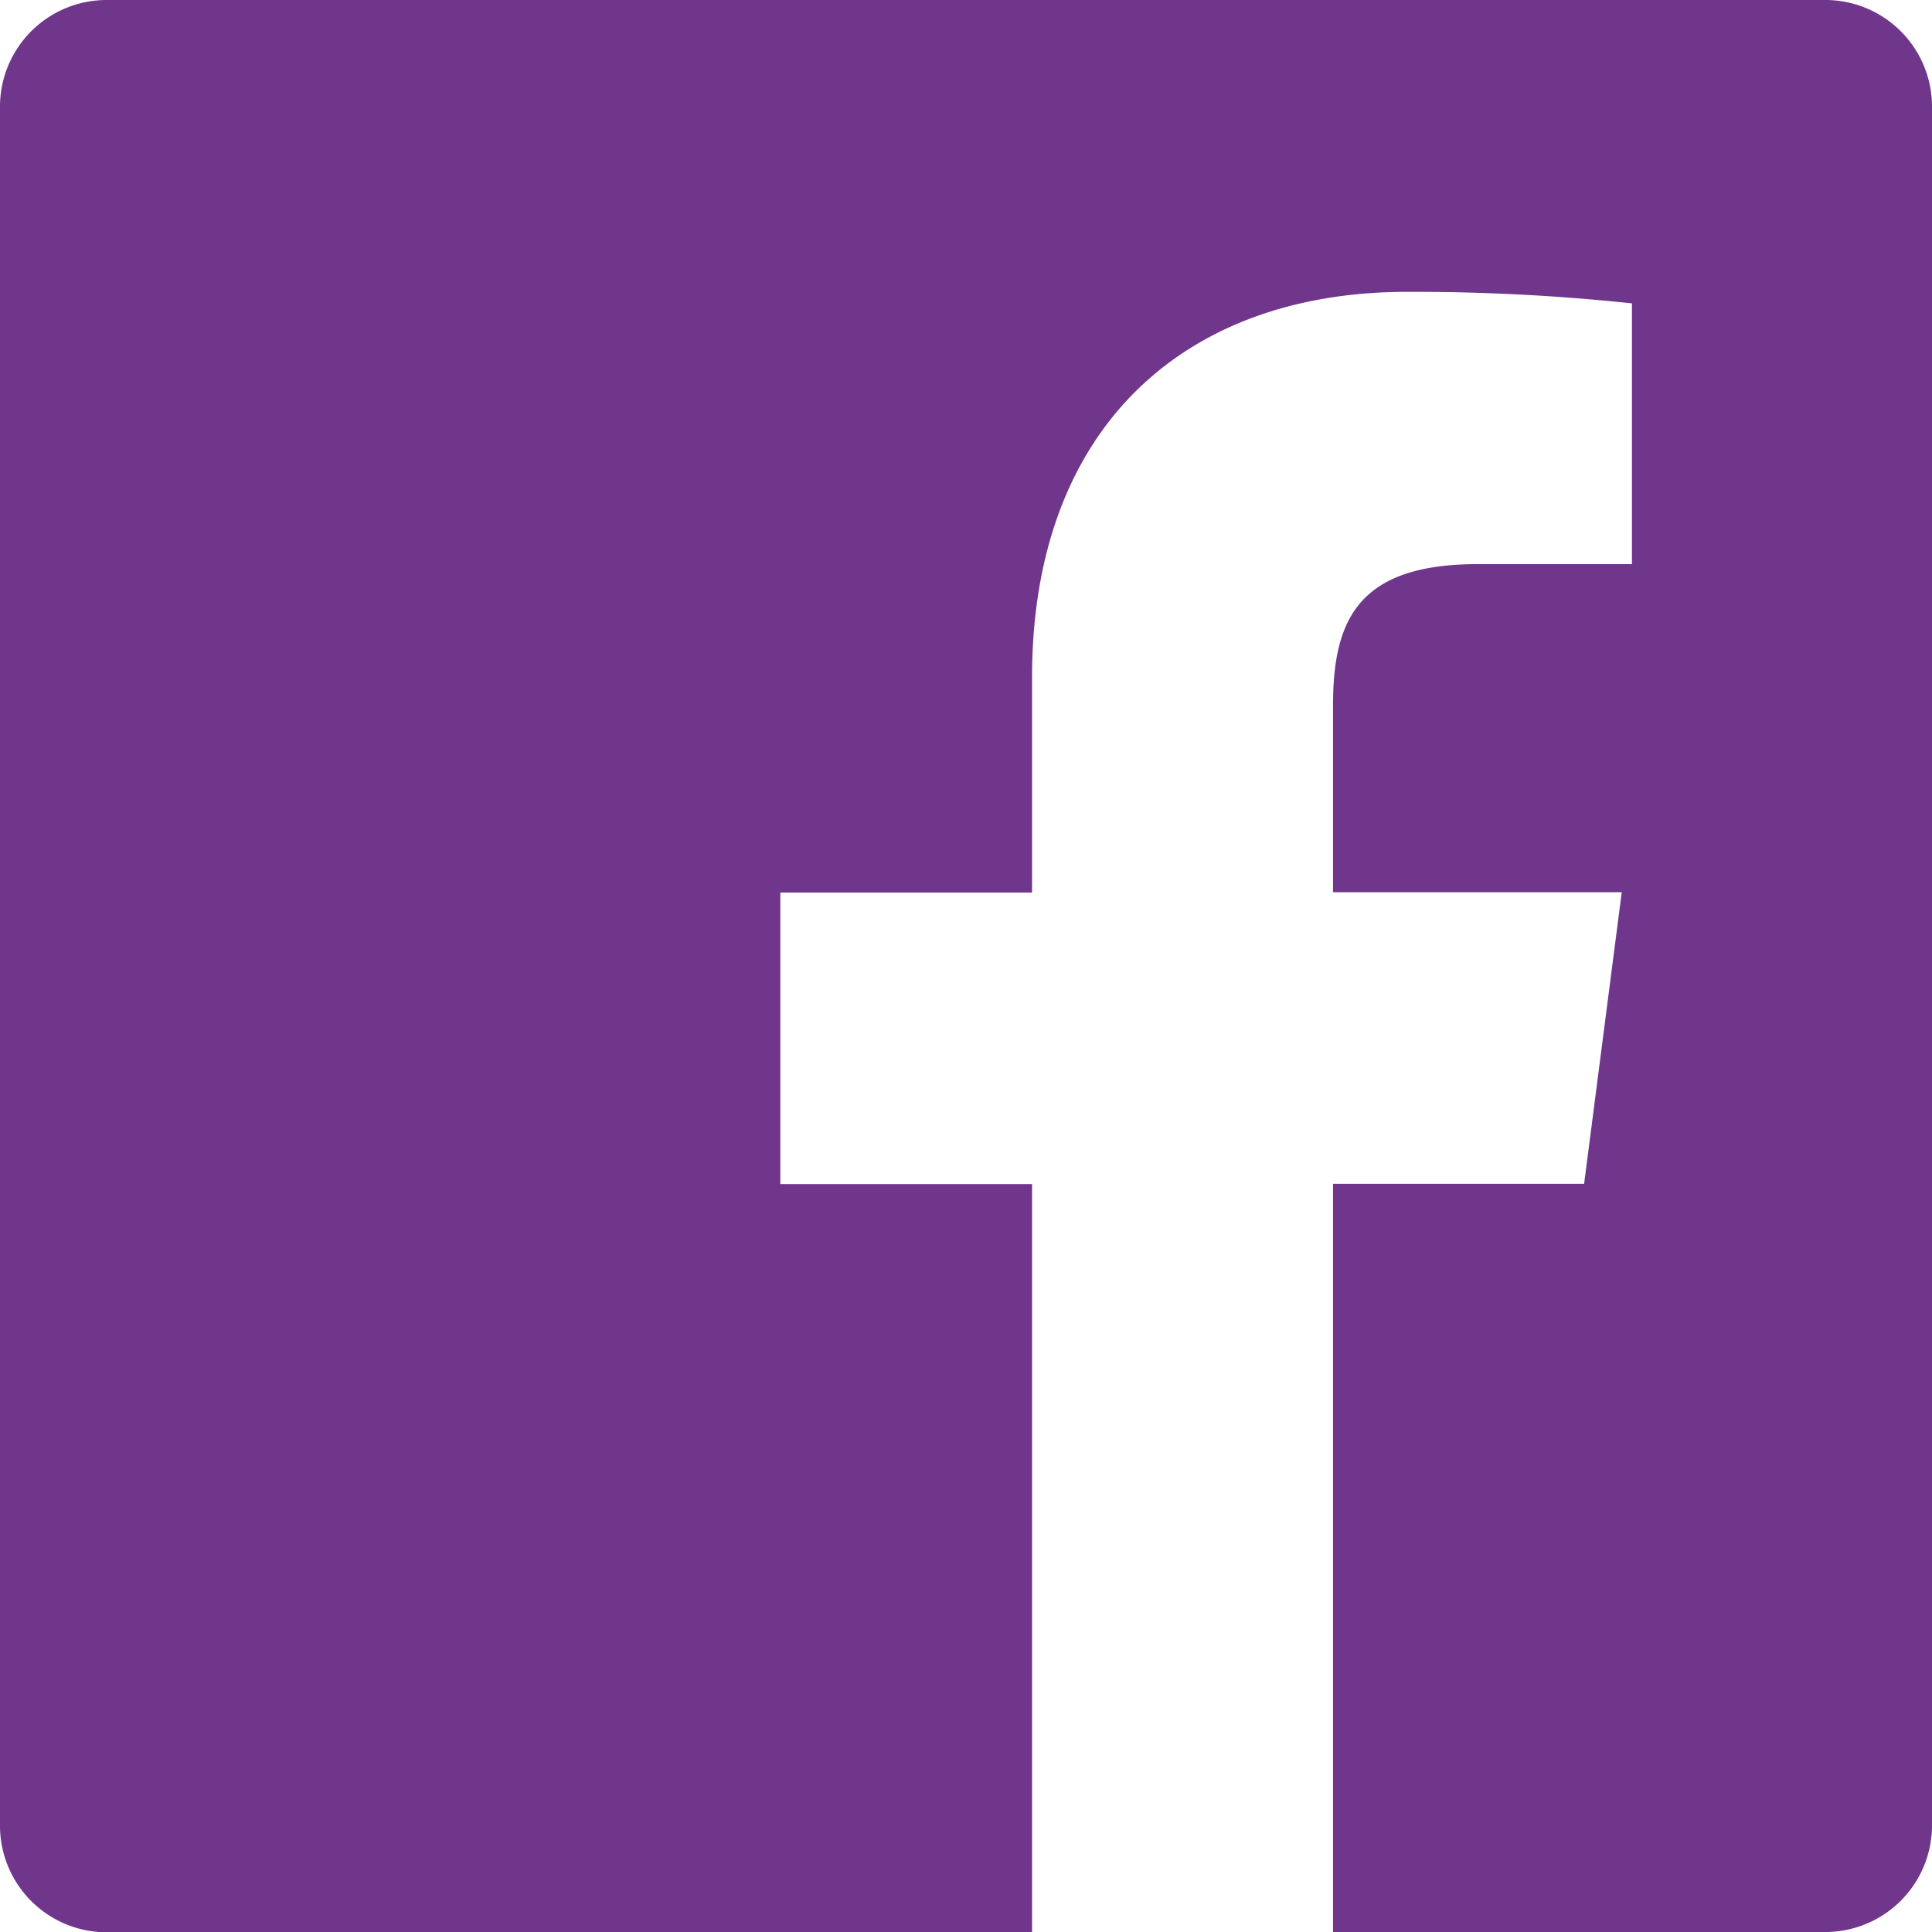 <svg xmlns="http://www.w3.org/2000/svg" width="27.829" height="27.829" viewBox="0 0 27.829 27.829"><path d="M377.859,816.951a1.536,1.536,0,0,1-1.536,1.536h-7.092V807.71h3.617l.542-4.2h-4.159v-2.681c0-1.216.338-2.045,2.082-2.045h2.224v-3.756a29.6,29.6,0,0,0-3.241-.166c-3.207,0-5.4,1.957-5.4,5.552v3.1h-3.626v4.2h3.626v10.777H351.566a1.536,1.536,0,0,1-1.536-1.536V792.194a1.536,1.536,0,0,1,1.536-1.536h24.757a1.536,1.536,0,0,1,1.536,1.536Z" transform="translate(-350.03 -790.658)" fill="#6f368c"/></svg>